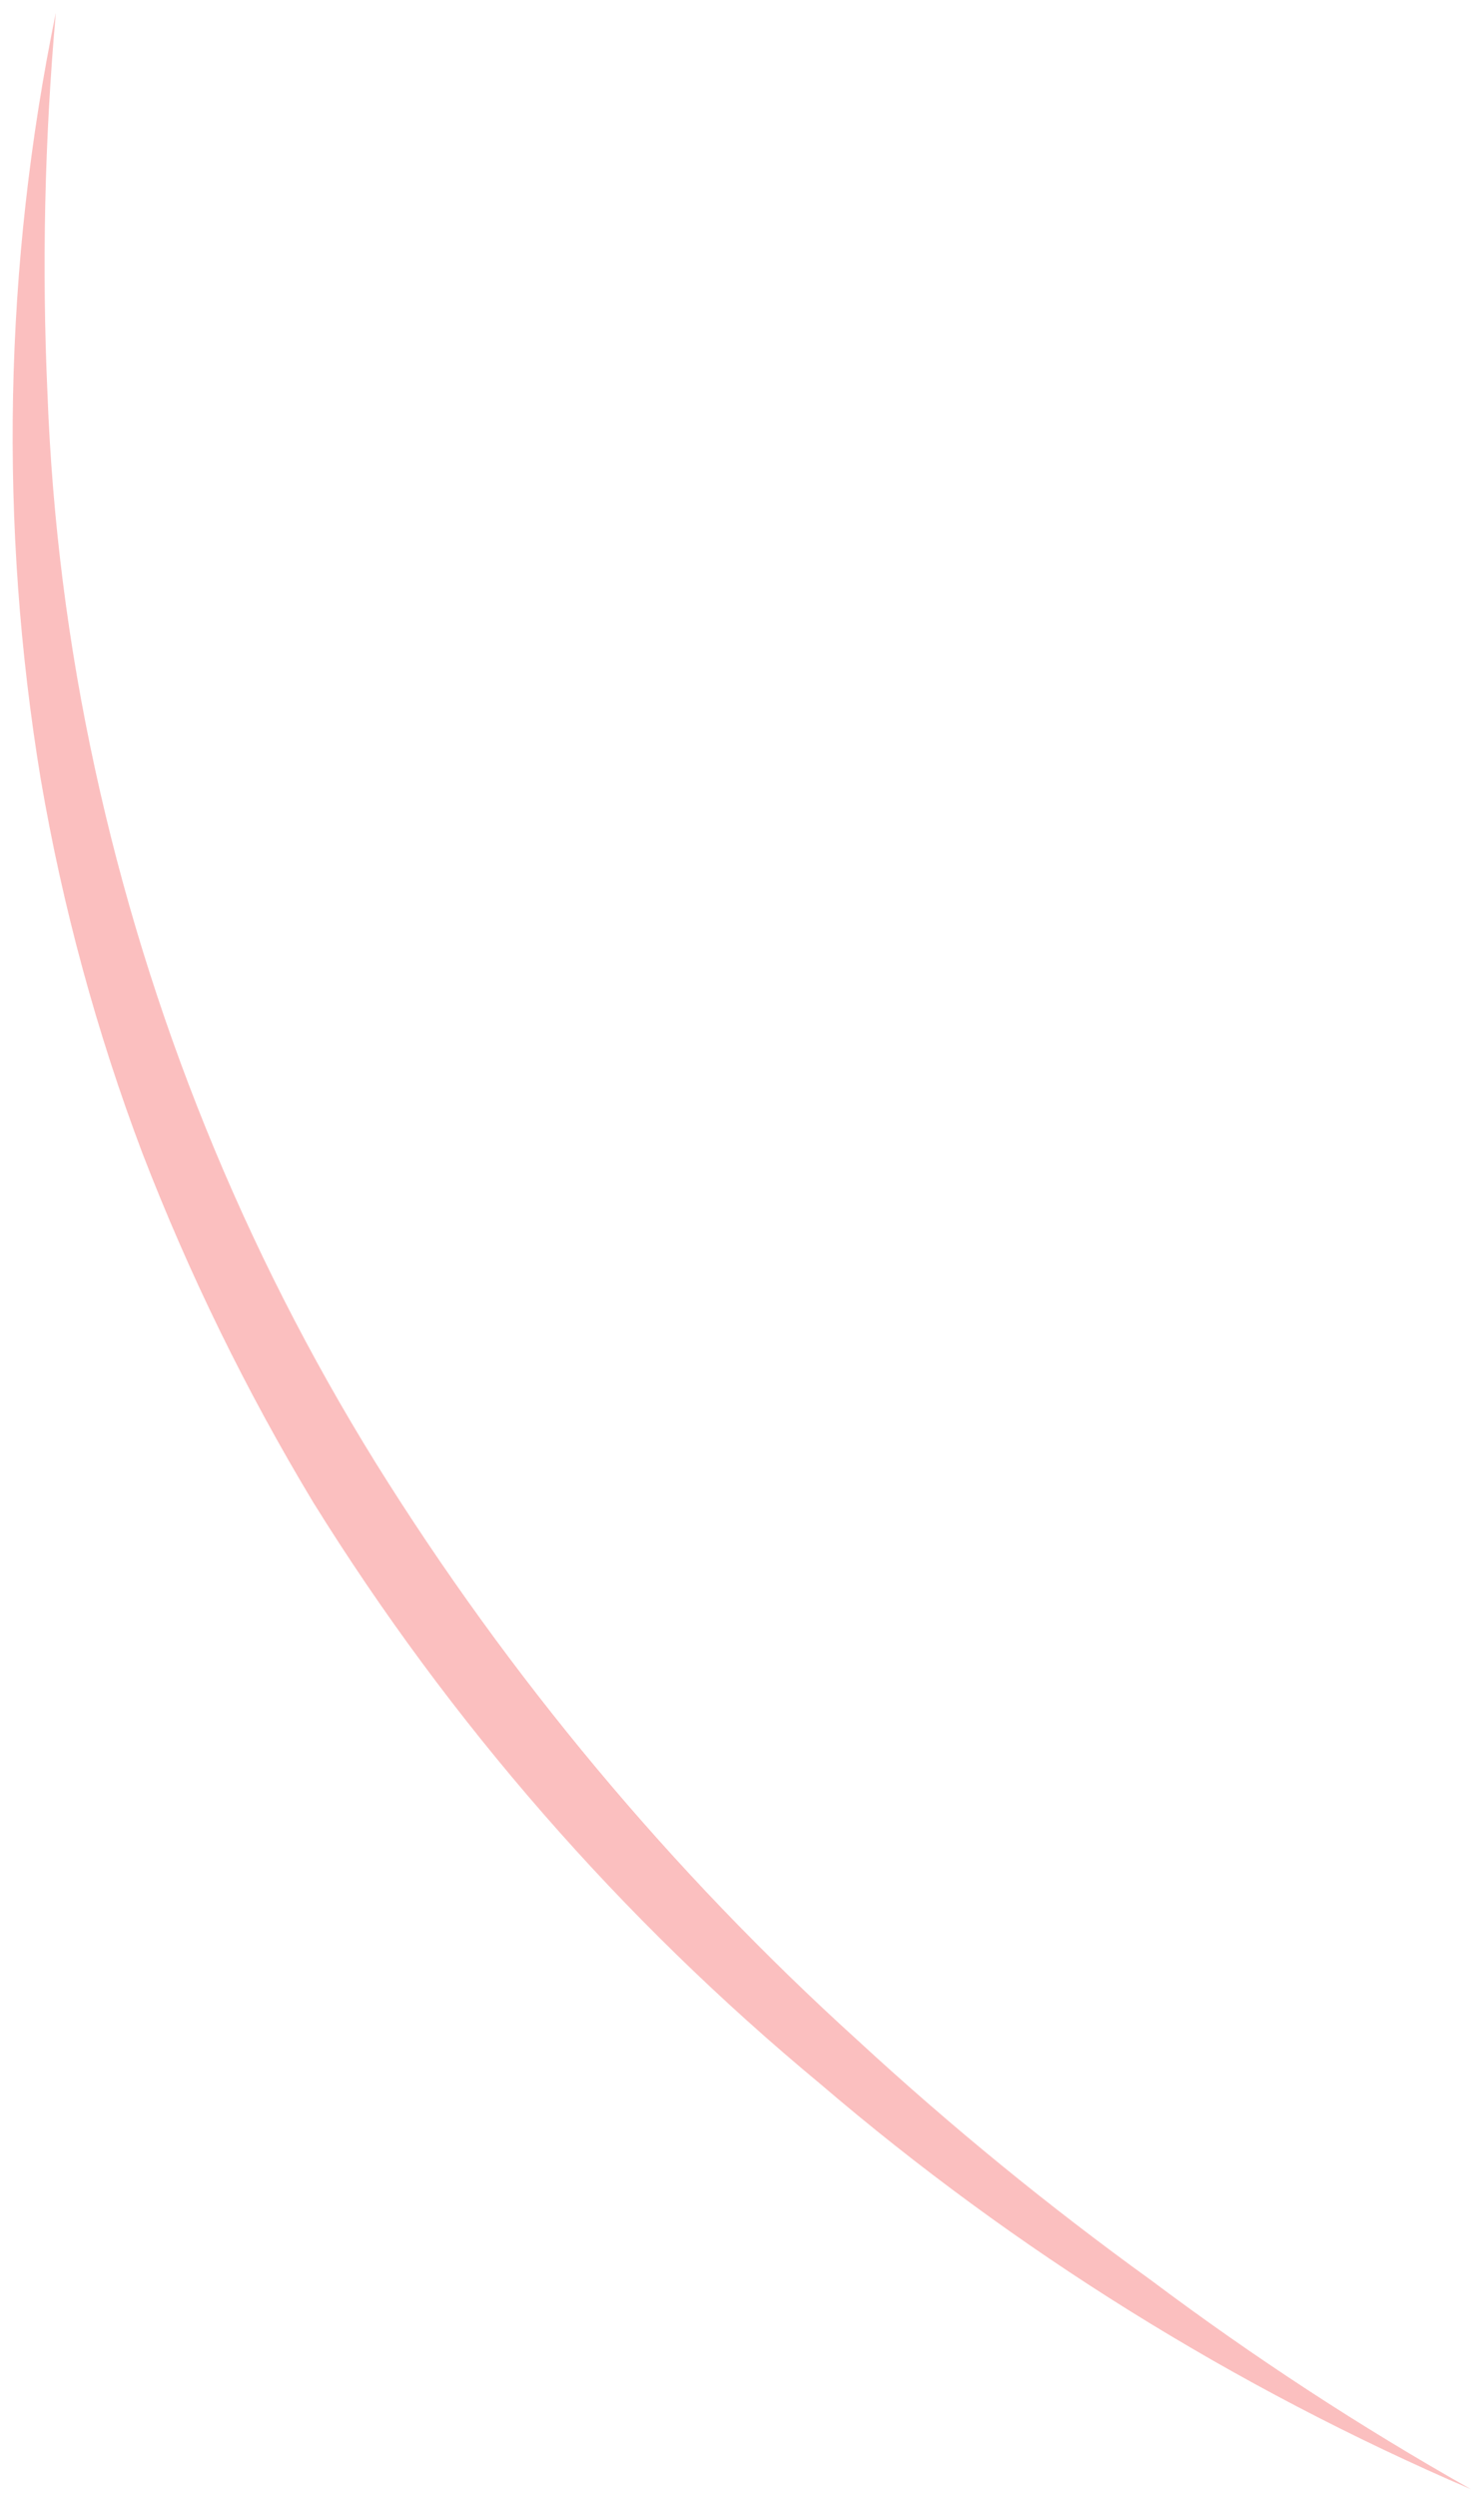 <svg width="88" height="148" viewBox="0 0 88 148" fill="none" xmlns="http://www.w3.org/2000/svg">
<path d="M87.225 147.555C73.23 141.539 60.225 133.441 48.651 123.537C36.835 113.746 26.681 102.107 18.584 89.072C14.606 82.469 11.211 75.533 8.438 68.341C5.727 61.17 3.711 53.756 2.418 46.2C-0.073 31.128 0.229 15.726 3.31 0.764C2.641 8.275 2.476 15.822 2.816 23.355C3.097 30.833 4.04 38.271 5.635 45.582C8.8 60.142 14.43 74.055 22.281 86.719C30.176 99.398 39.795 110.919 50.862 120.95C56.377 126.037 62.192 130.789 68.276 135.18C74.318 139.71 80.648 143.844 87.225 147.555Z" fill="#FBBFBF"/>
</svg>

